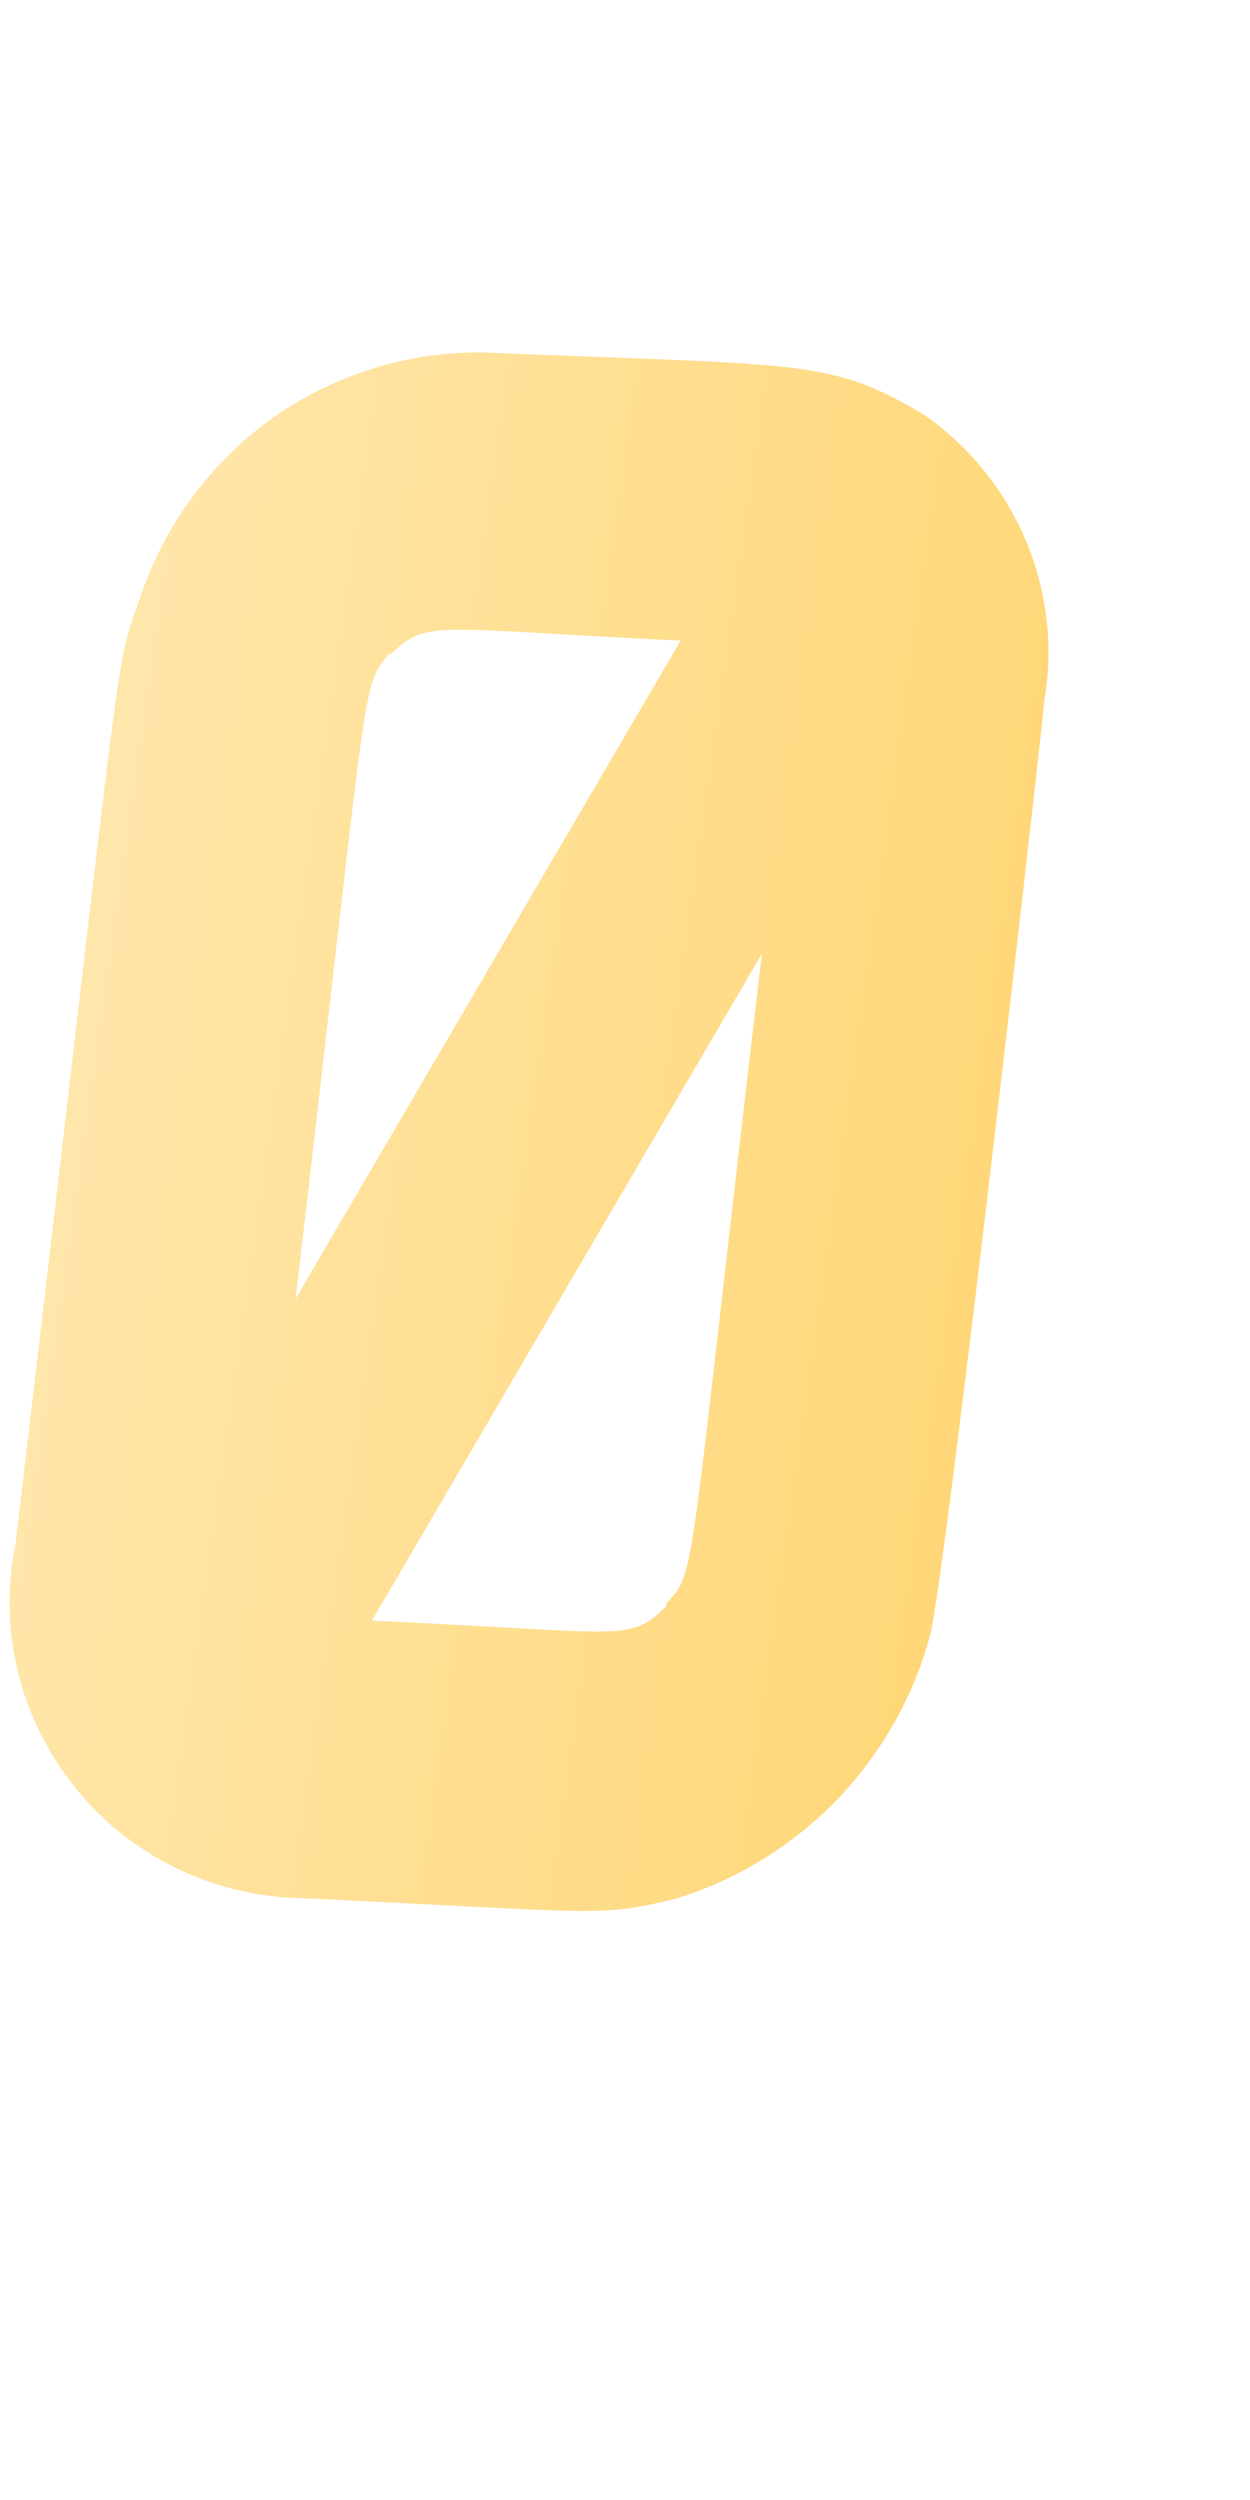 <svg width="2" height="4" viewBox="0 0 2 4" fill="none" xmlns="http://www.w3.org/2000/svg">
<path d="M0.482 3.037C0.966 3.06 0.956 3.068 1.081 3.038C1.179 3.008 1.268 2.953 1.34 2.879C1.411 2.804 1.463 2.713 1.489 2.613C1.516 2.495 1.671 1.137 1.671 1.12C1.686 1.034 1.675 0.945 1.641 0.864C1.607 0.784 1.551 0.714 1.479 0.664C1.329 0.574 1.288 0.585 0.774 0.564C0.654 0.562 0.536 0.599 0.437 0.668C0.339 0.738 0.265 0.837 0.226 0.951C0.181 1.082 0.205 0.948 0.025 2.469C0.011 2.538 0.012 2.608 0.029 2.676C0.045 2.743 0.077 2.806 0.12 2.86C0.164 2.915 0.219 2.958 0.282 2.989C0.344 3.019 0.413 3.036 0.482 3.037ZM1.066 2.57C1.006 2.628 1.008 2.612 0.595 2.593L1.219 1.526C1.097 2.562 1.115 2.509 1.066 2.566L1.066 2.57ZM0.624 1.048C0.684 0.99 0.688 1.006 1.089 1.025L0.473 2.078C0.594 1.046 0.577 1.104 0.624 1.044L0.624 1.048Z" fill="url(#paint0_linear_82_476)"/>
<defs>
<linearGradient id="paint0_linear_82_476" x1="0.102" y1="1.697" x2="1.591" y2="1.909" gradientUnits="userSpaceOnUse">
<stop stop-color="#FFE6AB"/>
<stop offset="1" stop-color="#FFD778"/>
</linearGradient>
</defs>
</svg>
